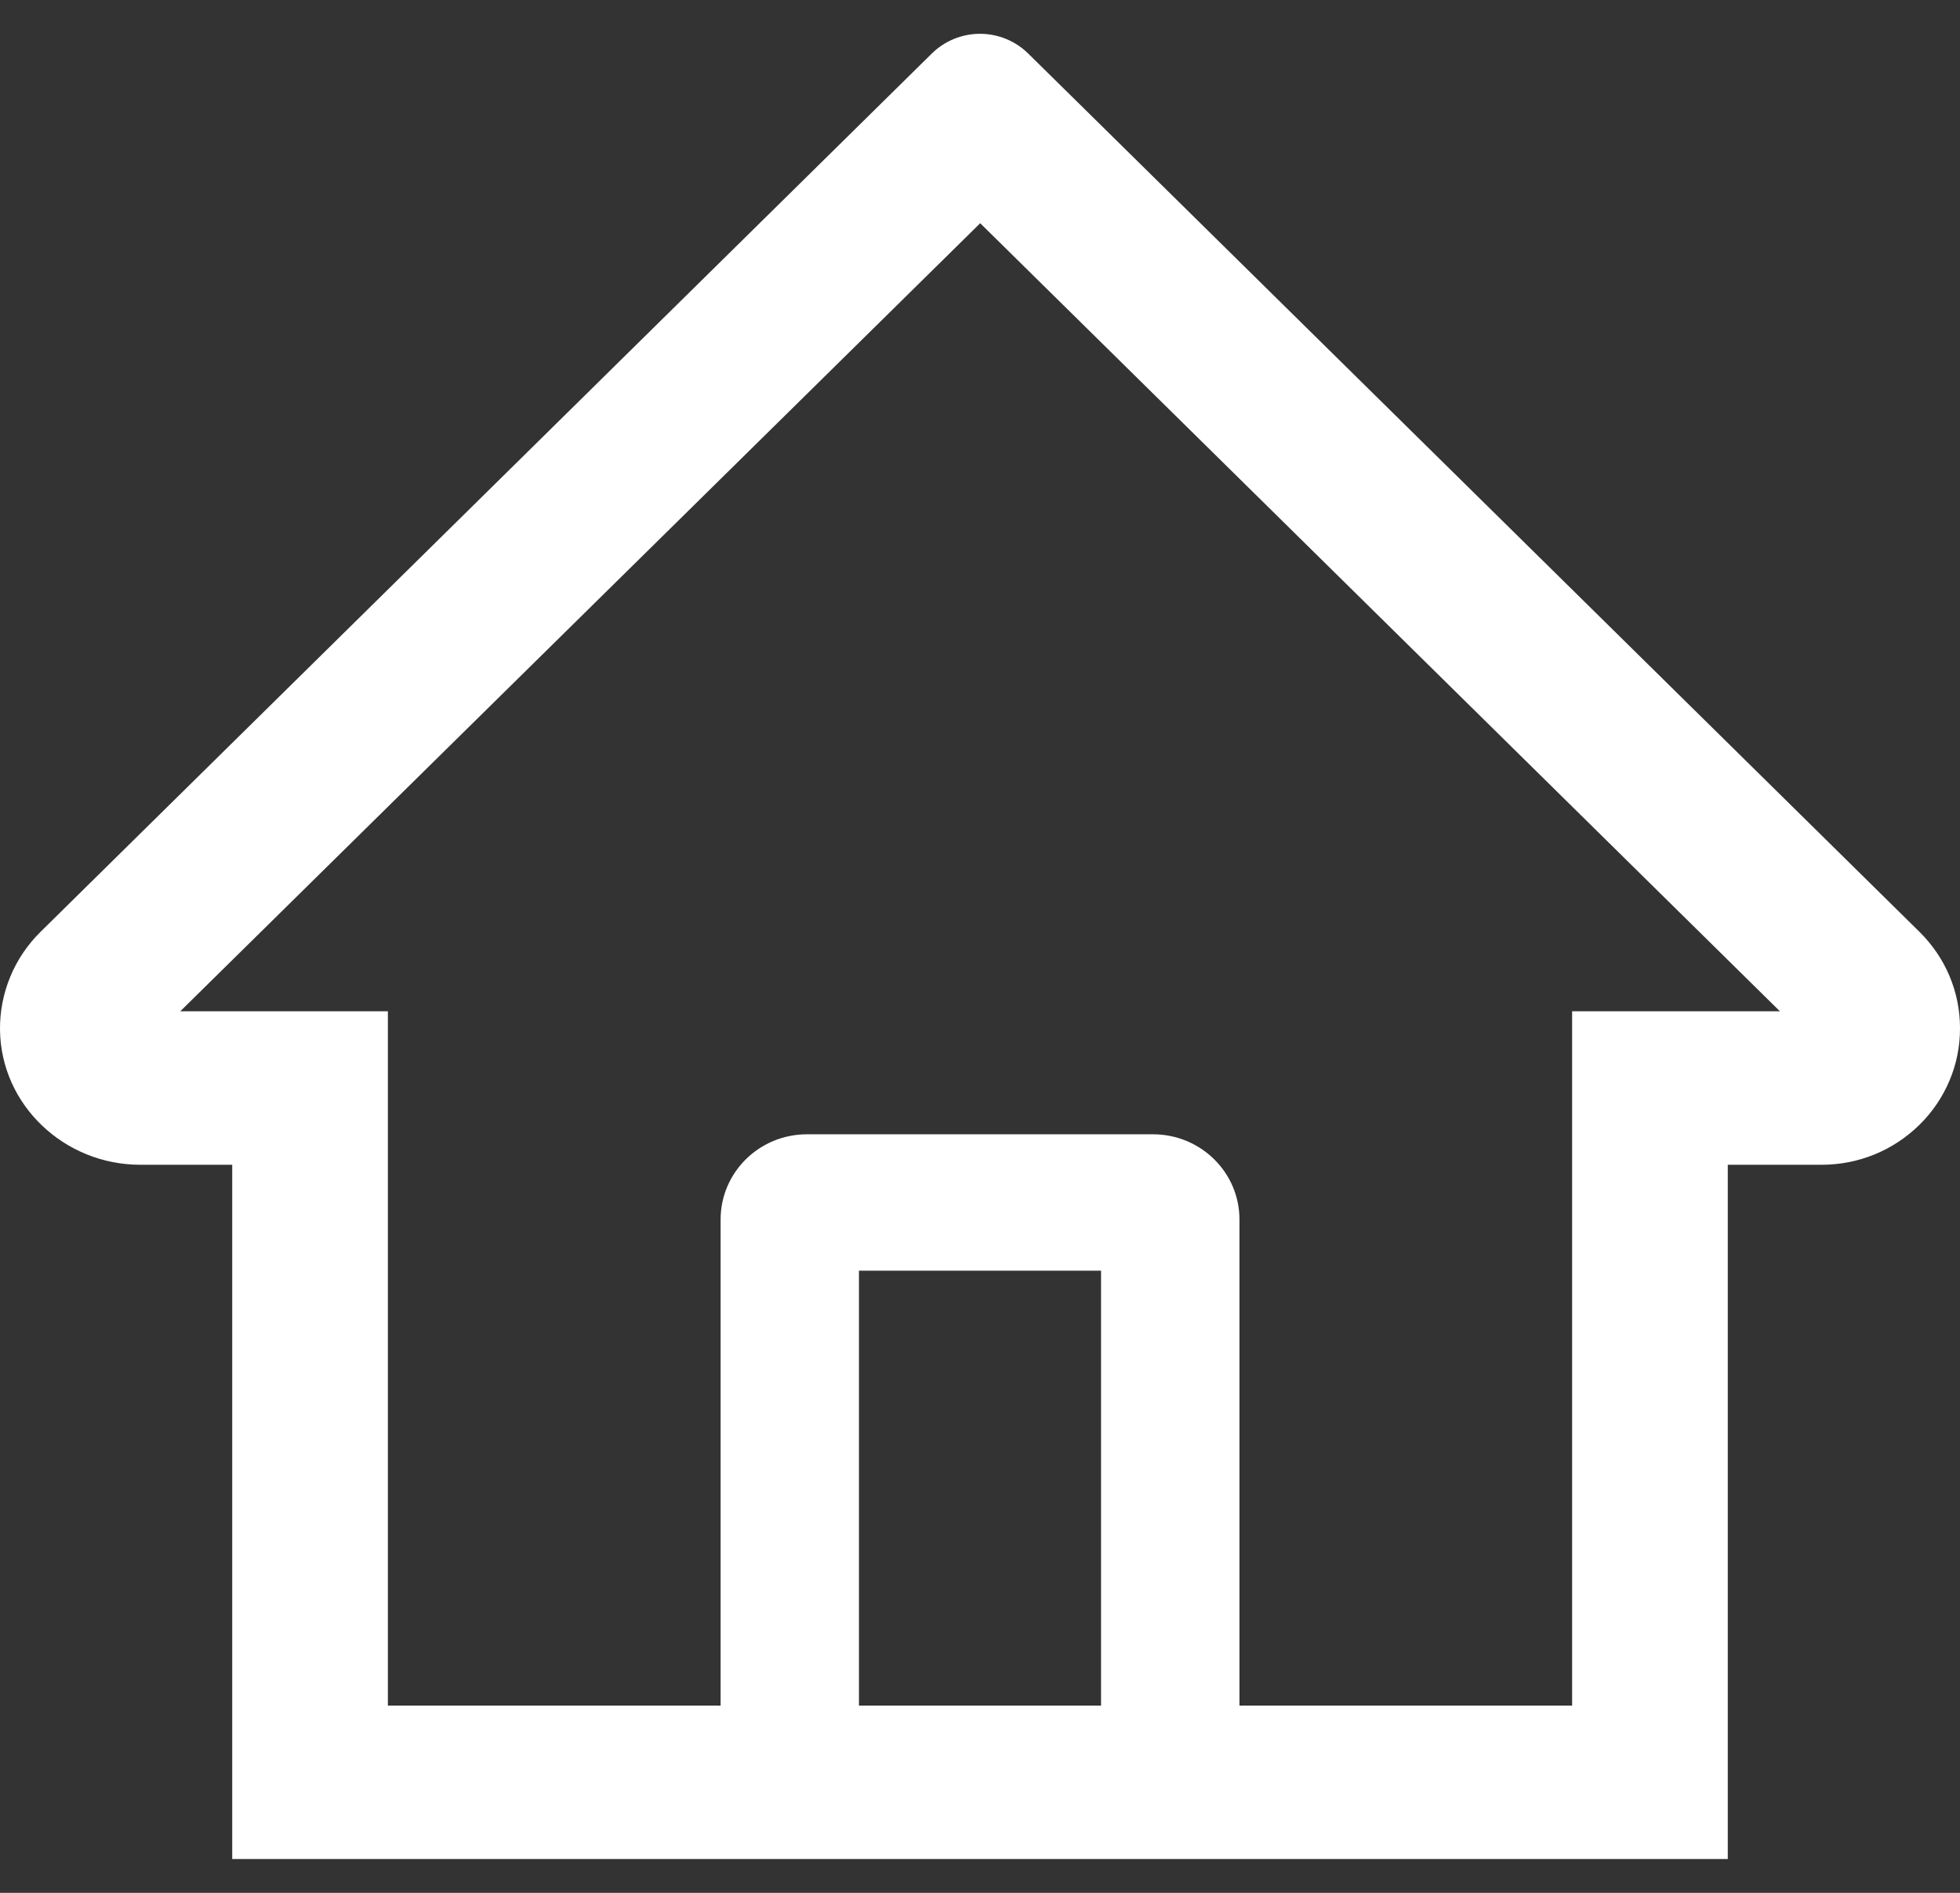 <svg width="29" height="28" viewBox="0 0 29 28" fill="none" xmlns="http://www.w3.org/2000/svg">
<rect x="0" y="0" width="29" height="28" fill="#333333" stroke="none"/>
<path d="M28.399 13.783L16.039 1.605L15.21 0.789C15.021 0.604 14.766 0.5 14.5 0.5C14.234 0.5 13.979 0.604 13.79 0.789L0.601 13.783C0.408 13.973 0.255 14.199 0.152 14.448C0.049 14.698 -0.003 14.965 0 15.234C0.013 16.344 0.95 17.23 2.076 17.23H3.436V27.5H25.564V17.23H26.953C27.5 17.23 28.015 17.018 28.402 16.637C28.592 16.45 28.743 16.227 28.846 15.982C28.949 15.737 29.001 15.474 29 15.209C29 14.672 28.786 14.165 28.399 13.783V13.783ZM16.291 25.23H12.709V18.797H16.291V25.23ZM23.261 14.959V25.23H18.339V18.04C18.339 17.343 17.766 16.779 17.059 16.779H11.941C11.234 16.779 10.662 17.343 10.662 18.04V25.23H5.739V14.959H2.668L14.503 3.302L15.242 4.03L26.335 14.959H23.261Z" fill="white"/>
</svg>
